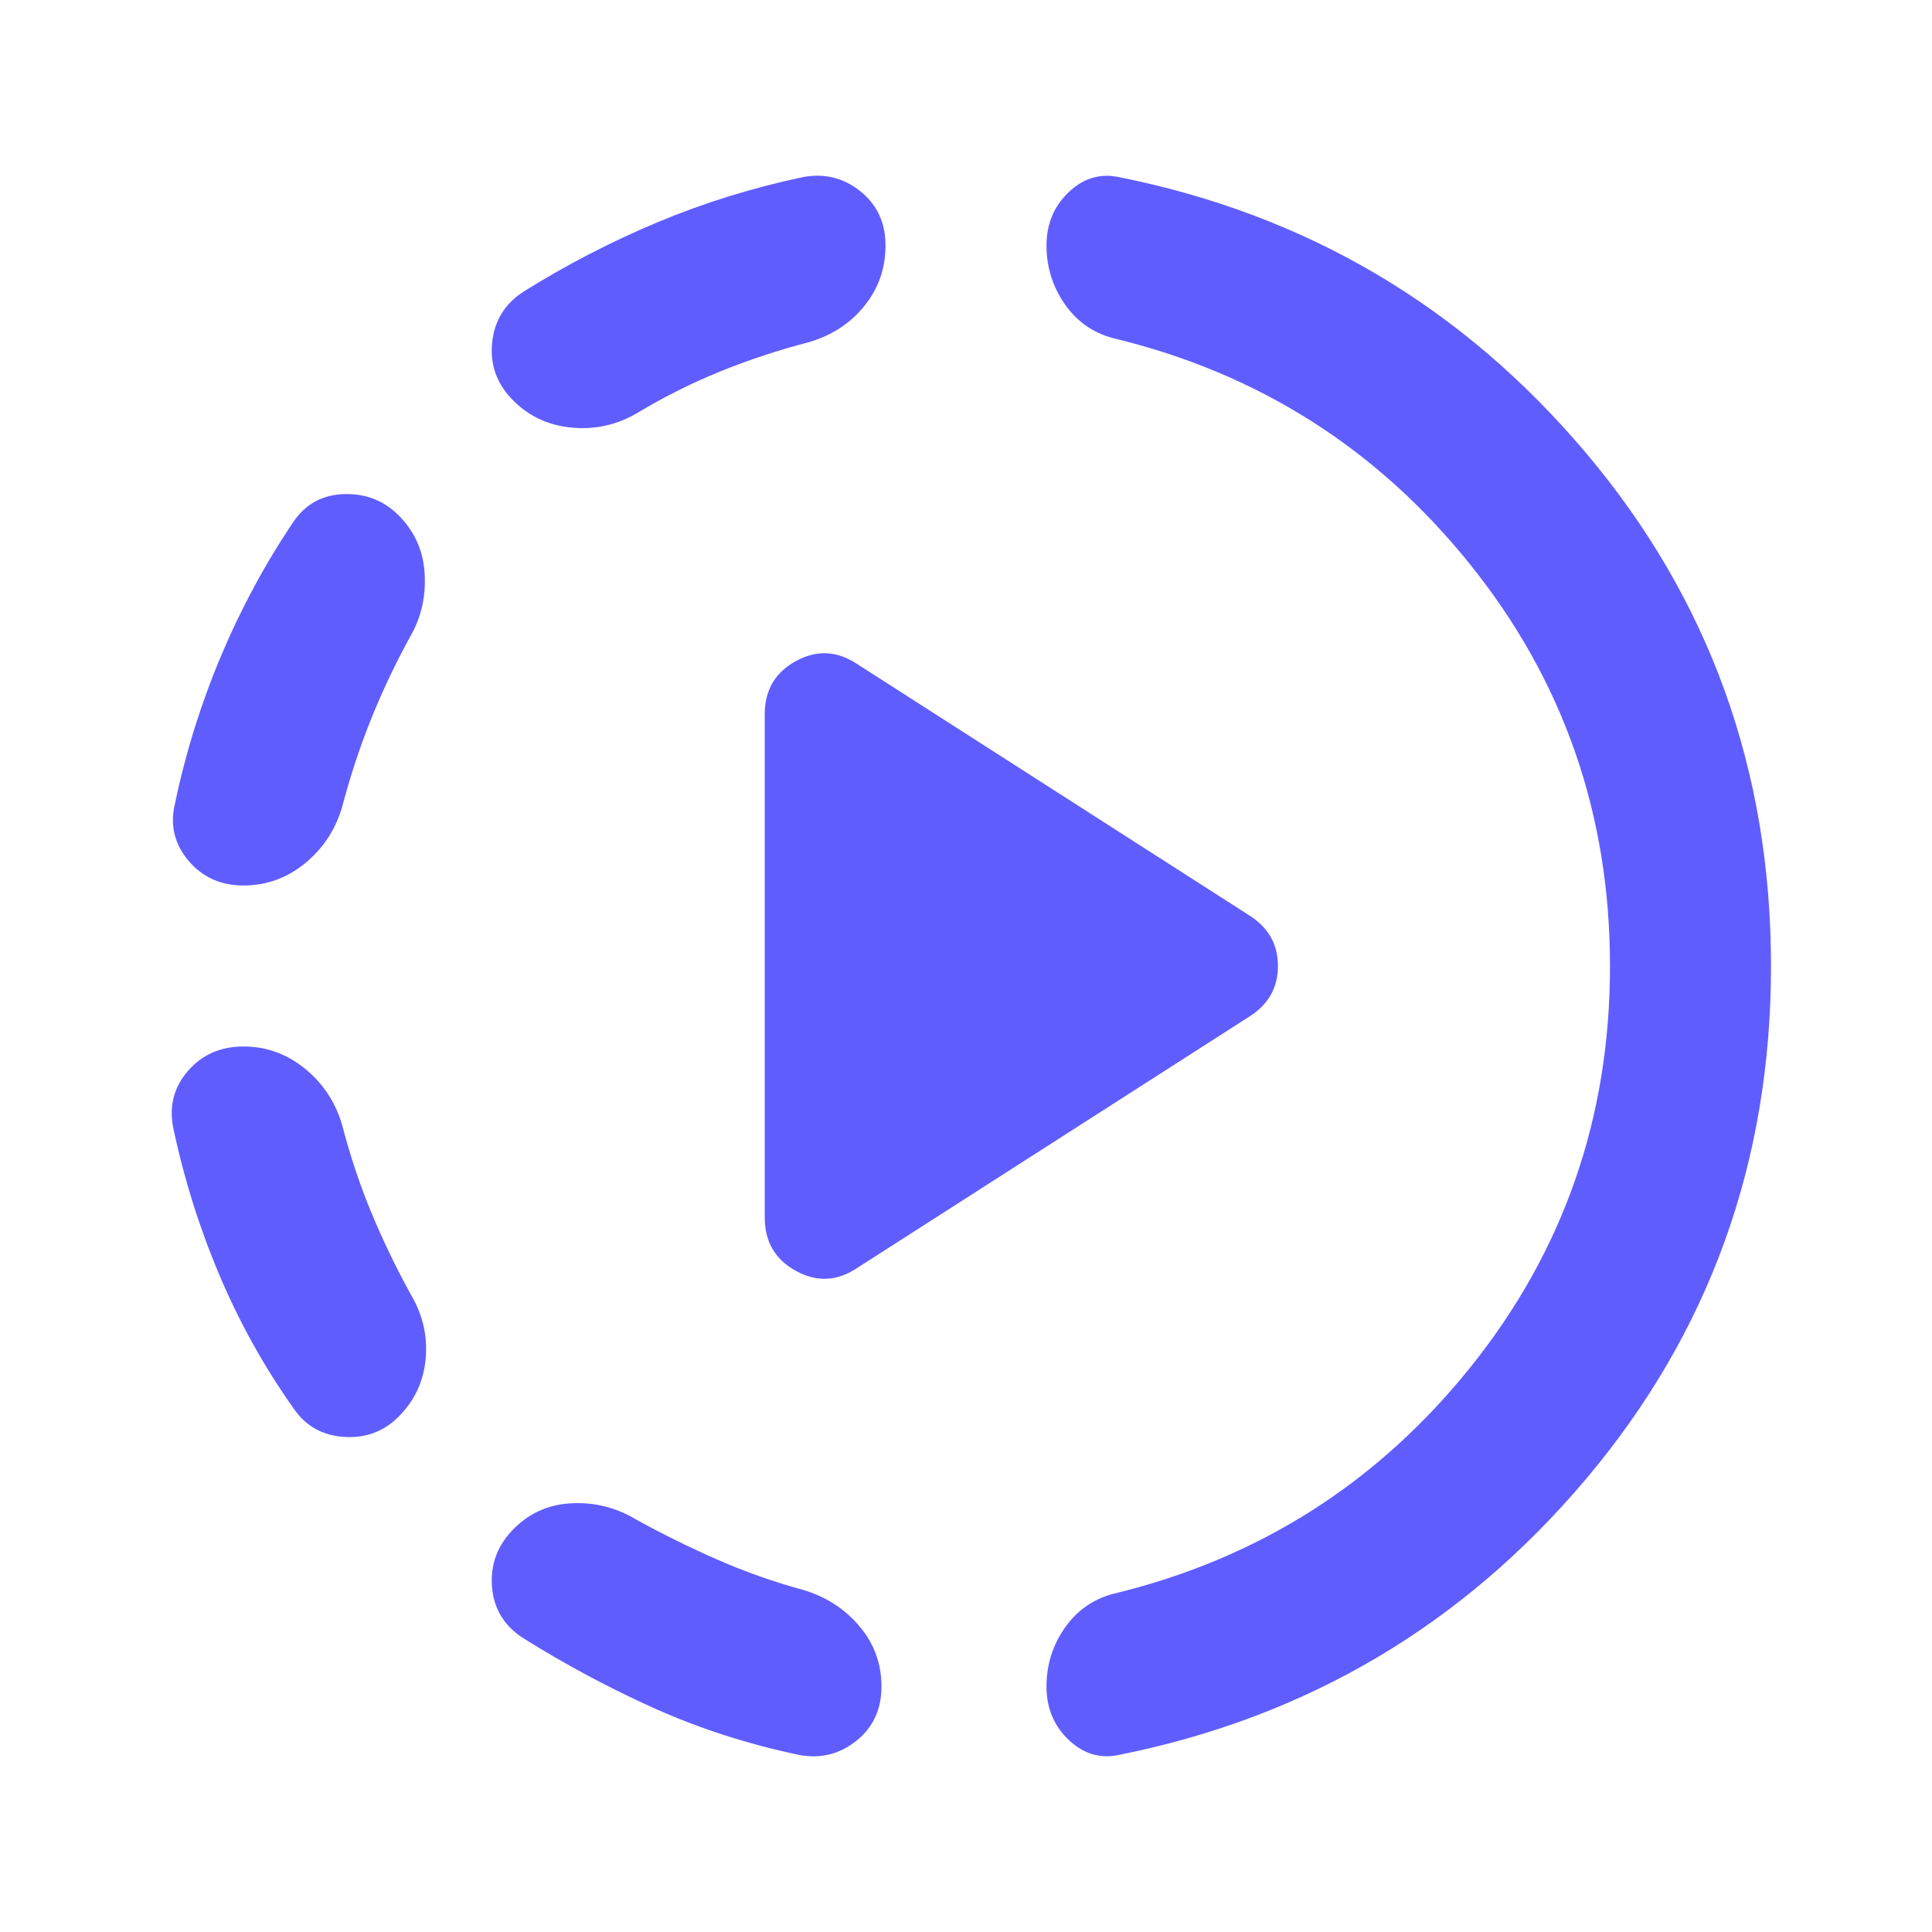 <svg xmlns="http://www.w3.org/2000/svg" viewBox="0 0 24 24" width="32" height="32">
    <path
    fill="#605DFF"
    d="m10.65 15.75l4.875-3.125q.35-.225.35-.625t-.35-.625L10.65 8.25q-.375-.25-.763-.038t-.387.663v6.25q0 .45.388.663t.762-.038M3.025 13q.425 0 .763.275t.462.7q.15.575.363 1.088t.487 1.012q.225.375.188.8t-.338.725q-.275.275-.675.25t-.625-.35q-.55-.775-.925-1.662T2.15 14q-.075-.4.188-.7t.687-.3M4.95 6.4q.3.3.325.725T5.1 7.9q-.275.5-.487 1.025t-.363 1.1q-.125.425-.462.7T3.025 11t-.687-.312t-.163-.713q.2-.95.575-1.837t.9-1.663q.225-.325.625-.337t.675.262m1.4 12.625q.3-.325.738-.35t.812.2q.5.275 1.013.5t1.062.375q.425.125.7.45t.275.75t-.312.675t-.713.175q-.95-.2-1.788-.575T6.5 20.35q-.35-.225-.387-.625t.237-.7M11 3.05q0 .425-.262.75t-.688.45q-.575.15-1.1.363t-1.025.512q-.375.225-.812.188t-.738-.338t-.262-.712t.387-.638q.8-.5 1.663-.862T9.974 2.2q.4-.075.713.175T11 3.05M20 12q0-2.825-1.737-4.988T13.825 4.2q-.375-.1-.6-.425T13 3.05t.275-.662t.625-.188q3.5.7 5.8 3.425T22 12t-2.3 6.375t-5.8 3.425q-.35.075-.625-.187T13 20.95t.225-.725t.6-.425q2.7-.65 4.438-2.812T20 12"
    />
</svg>